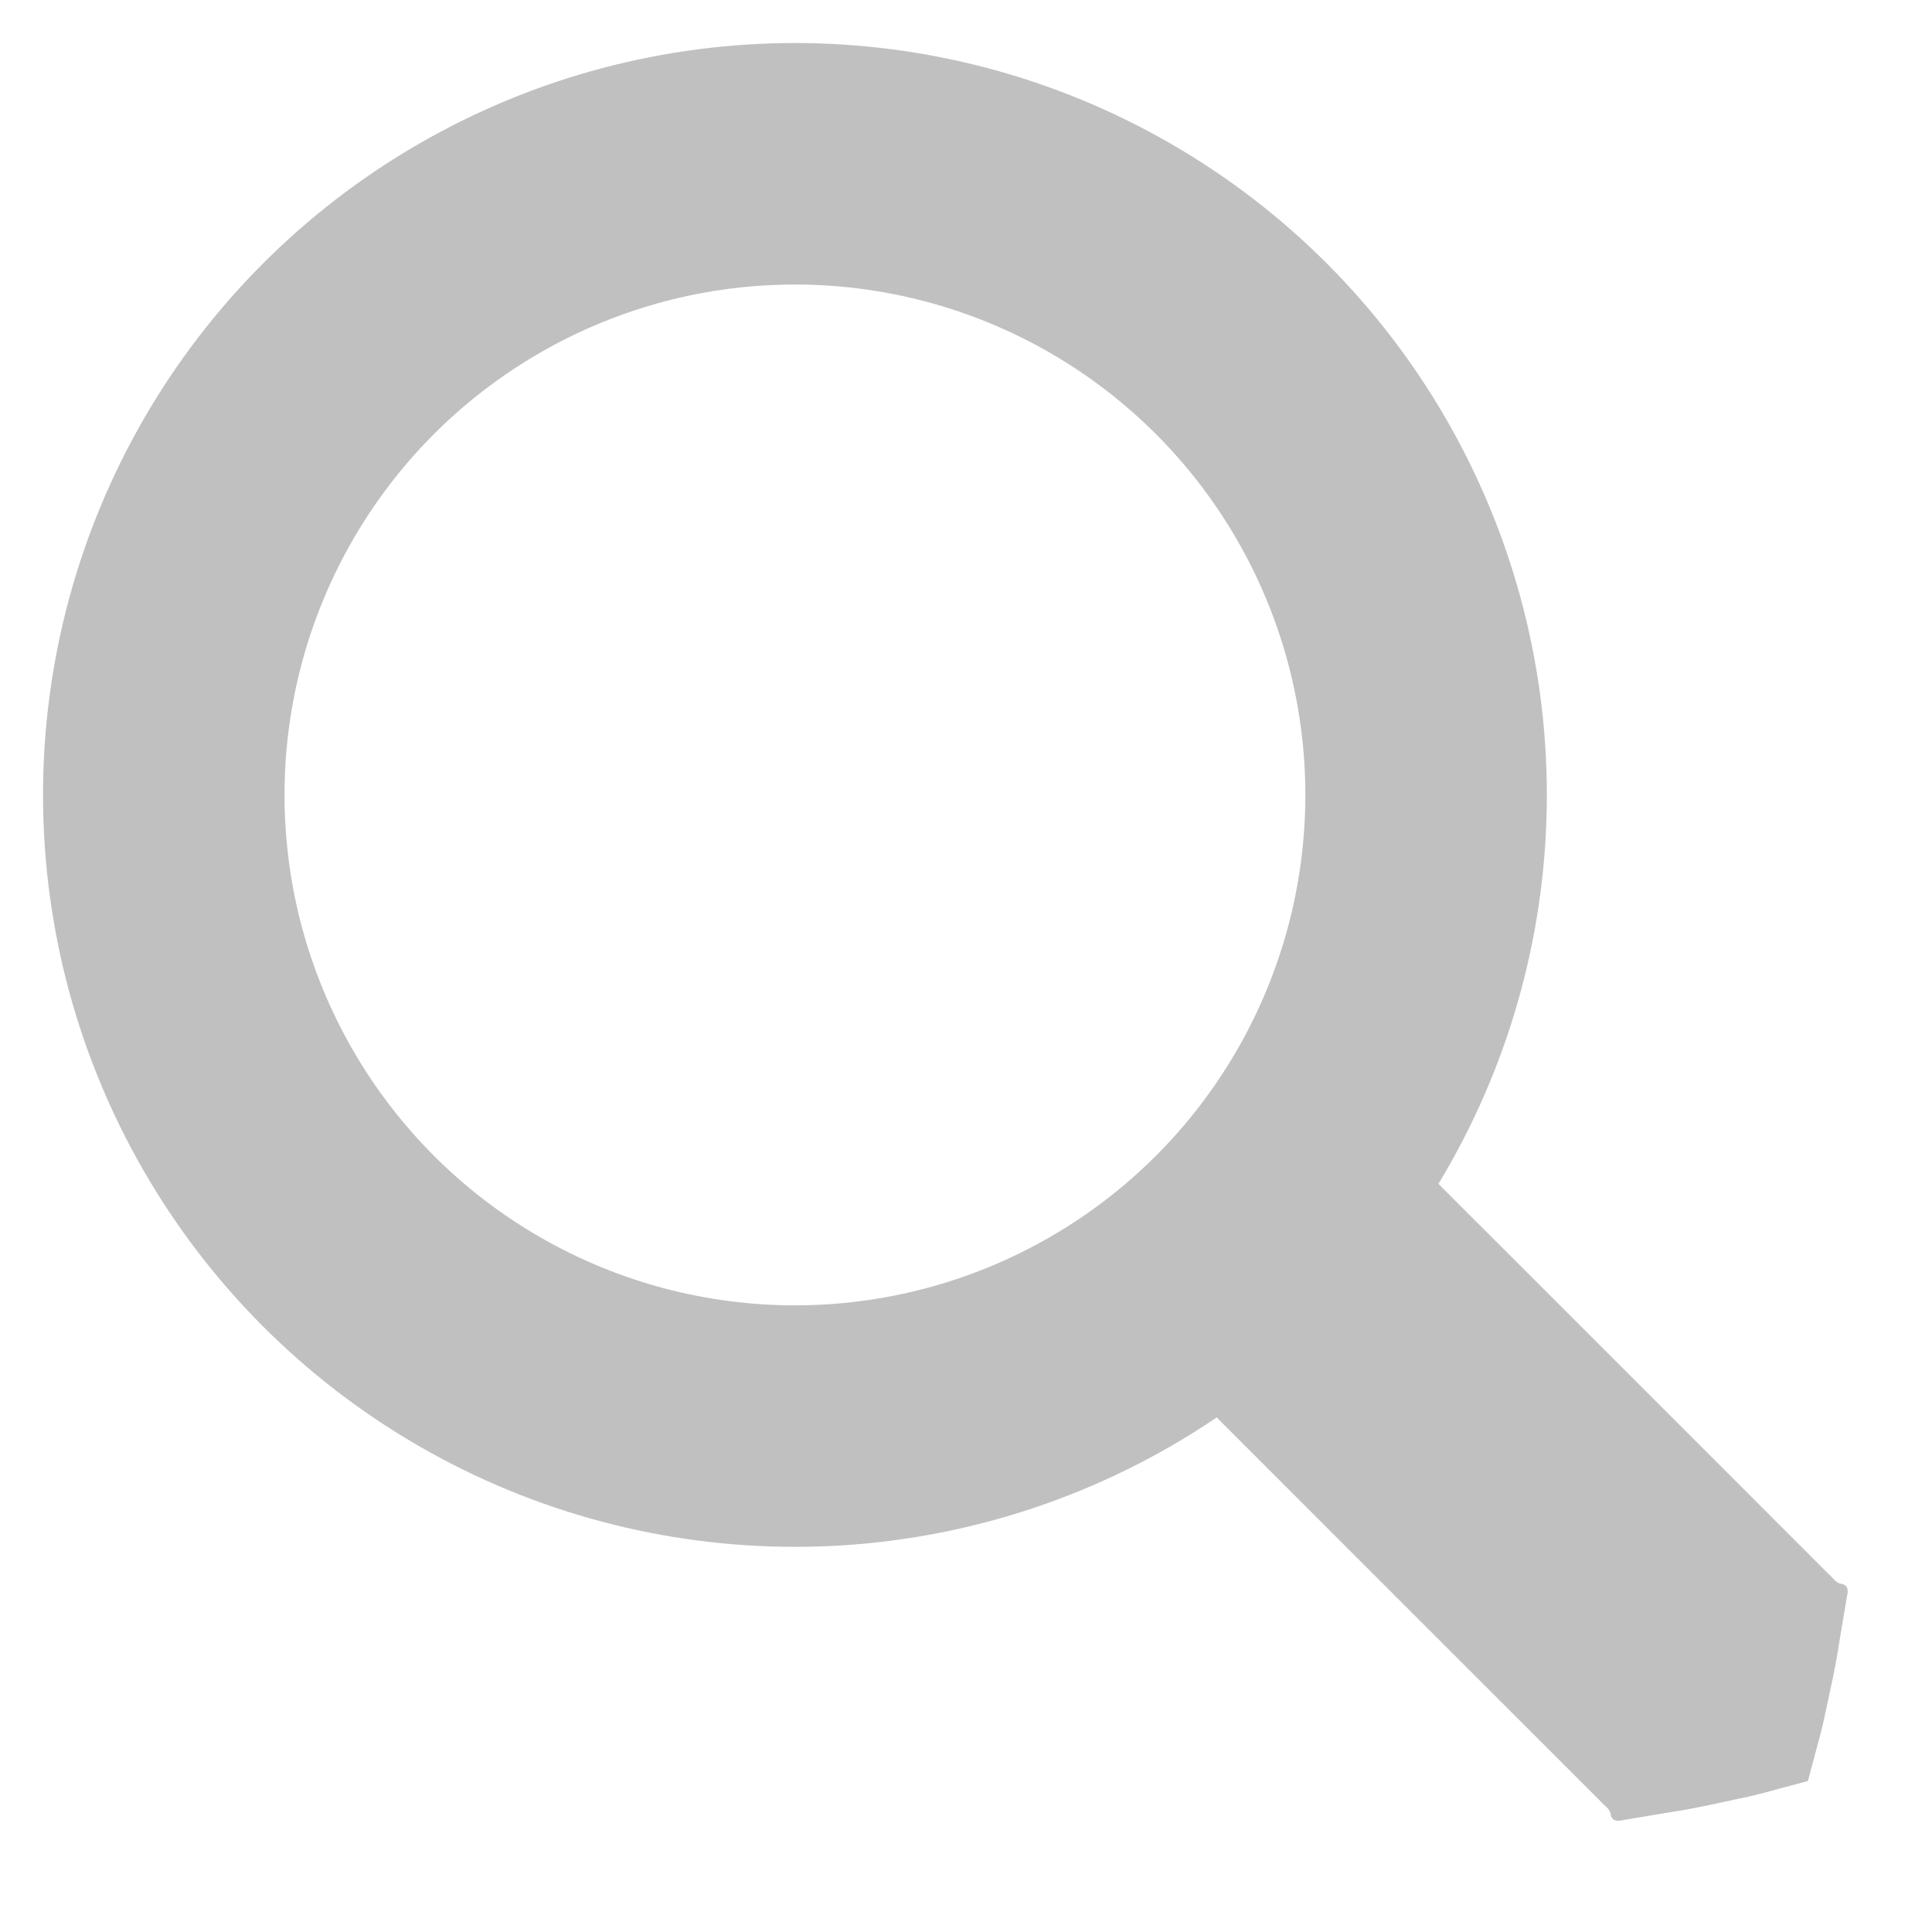 <?xml version="1.0" encoding="UTF-8" standalone="no"?>
<svg version="1.1" xmlns="http://www.w3.org/2000/svg" xmlns:xlink="http://www.w3.org/1999/xlink" x="0px" y="0px" width="48px" height="48px" viewBox="0 0 48 48" enable-background="new 0 0 48 48" xml:space="preserve">
<path fill="#C0C0C0" d="M30.166,29.499c0,0,0.161-0.046,0.462-0.131c0.293-0.076,0.767-0.233,1.271-0.334 c0.524-0.121,1.162-0.27,1.818-0.363c0.338-0.057,0.696-0.116,1.074-0.18c0.201-0.043,0.261,0.059,0.287,0.198 c0.031,0.134,0.141,0.193,0.221,0.286c1.384,1.383,3.228,3.227,5.071,5.07s3.688,3.688,5.07,5.071 c0.095,0.077,0.15,0.191,0.279,0.229c0.149,0.016,0.224,0.103,0.168,0.316c-0.063,0.378-0.123,0.736-0.18,1.074 c-0.097,0.658-0.242,1.294-0.355,1.81c-0.097,0.501-0.243,0.965-0.314,1.251c-0.079,0.296-0.121,0.453-0.121,0.453 s-0.157,0.042-0.453,0.121c-0.286,0.071-0.75,0.218-1.251,0.314c-0.516,0.113-1.151,0.259-1.81,0.355 c-0.338,0.057-0.696,0.116-1.074,0.18c-0.214,0.056-0.301-0.019-0.316-0.168c-0.037-0.129-0.151-0.185-0.229-0.279 c-1.384-1.383-3.228-3.227-5.071-5.07s-3.688-3.688-5.07-5.071c-0.093-0.08-0.152-0.189-0.286-0.221 c-0.14-0.026-0.241-0.086-0.198-0.287c0.063-0.378,0.123-0.736,0.18-1.074c0.094-0.656,0.242-1.294,0.363-1.818 c0.101-0.504,0.258-0.978,0.334-1.271C30.12,29.66,30.166,29.499,30.166,29.499z"/>
<circle fill="none" stroke="#C0C0C0" stroke-width="6" stroke-miterlimit="10" cx="19.75" cy="19.75" r="15.681"/>
</svg>